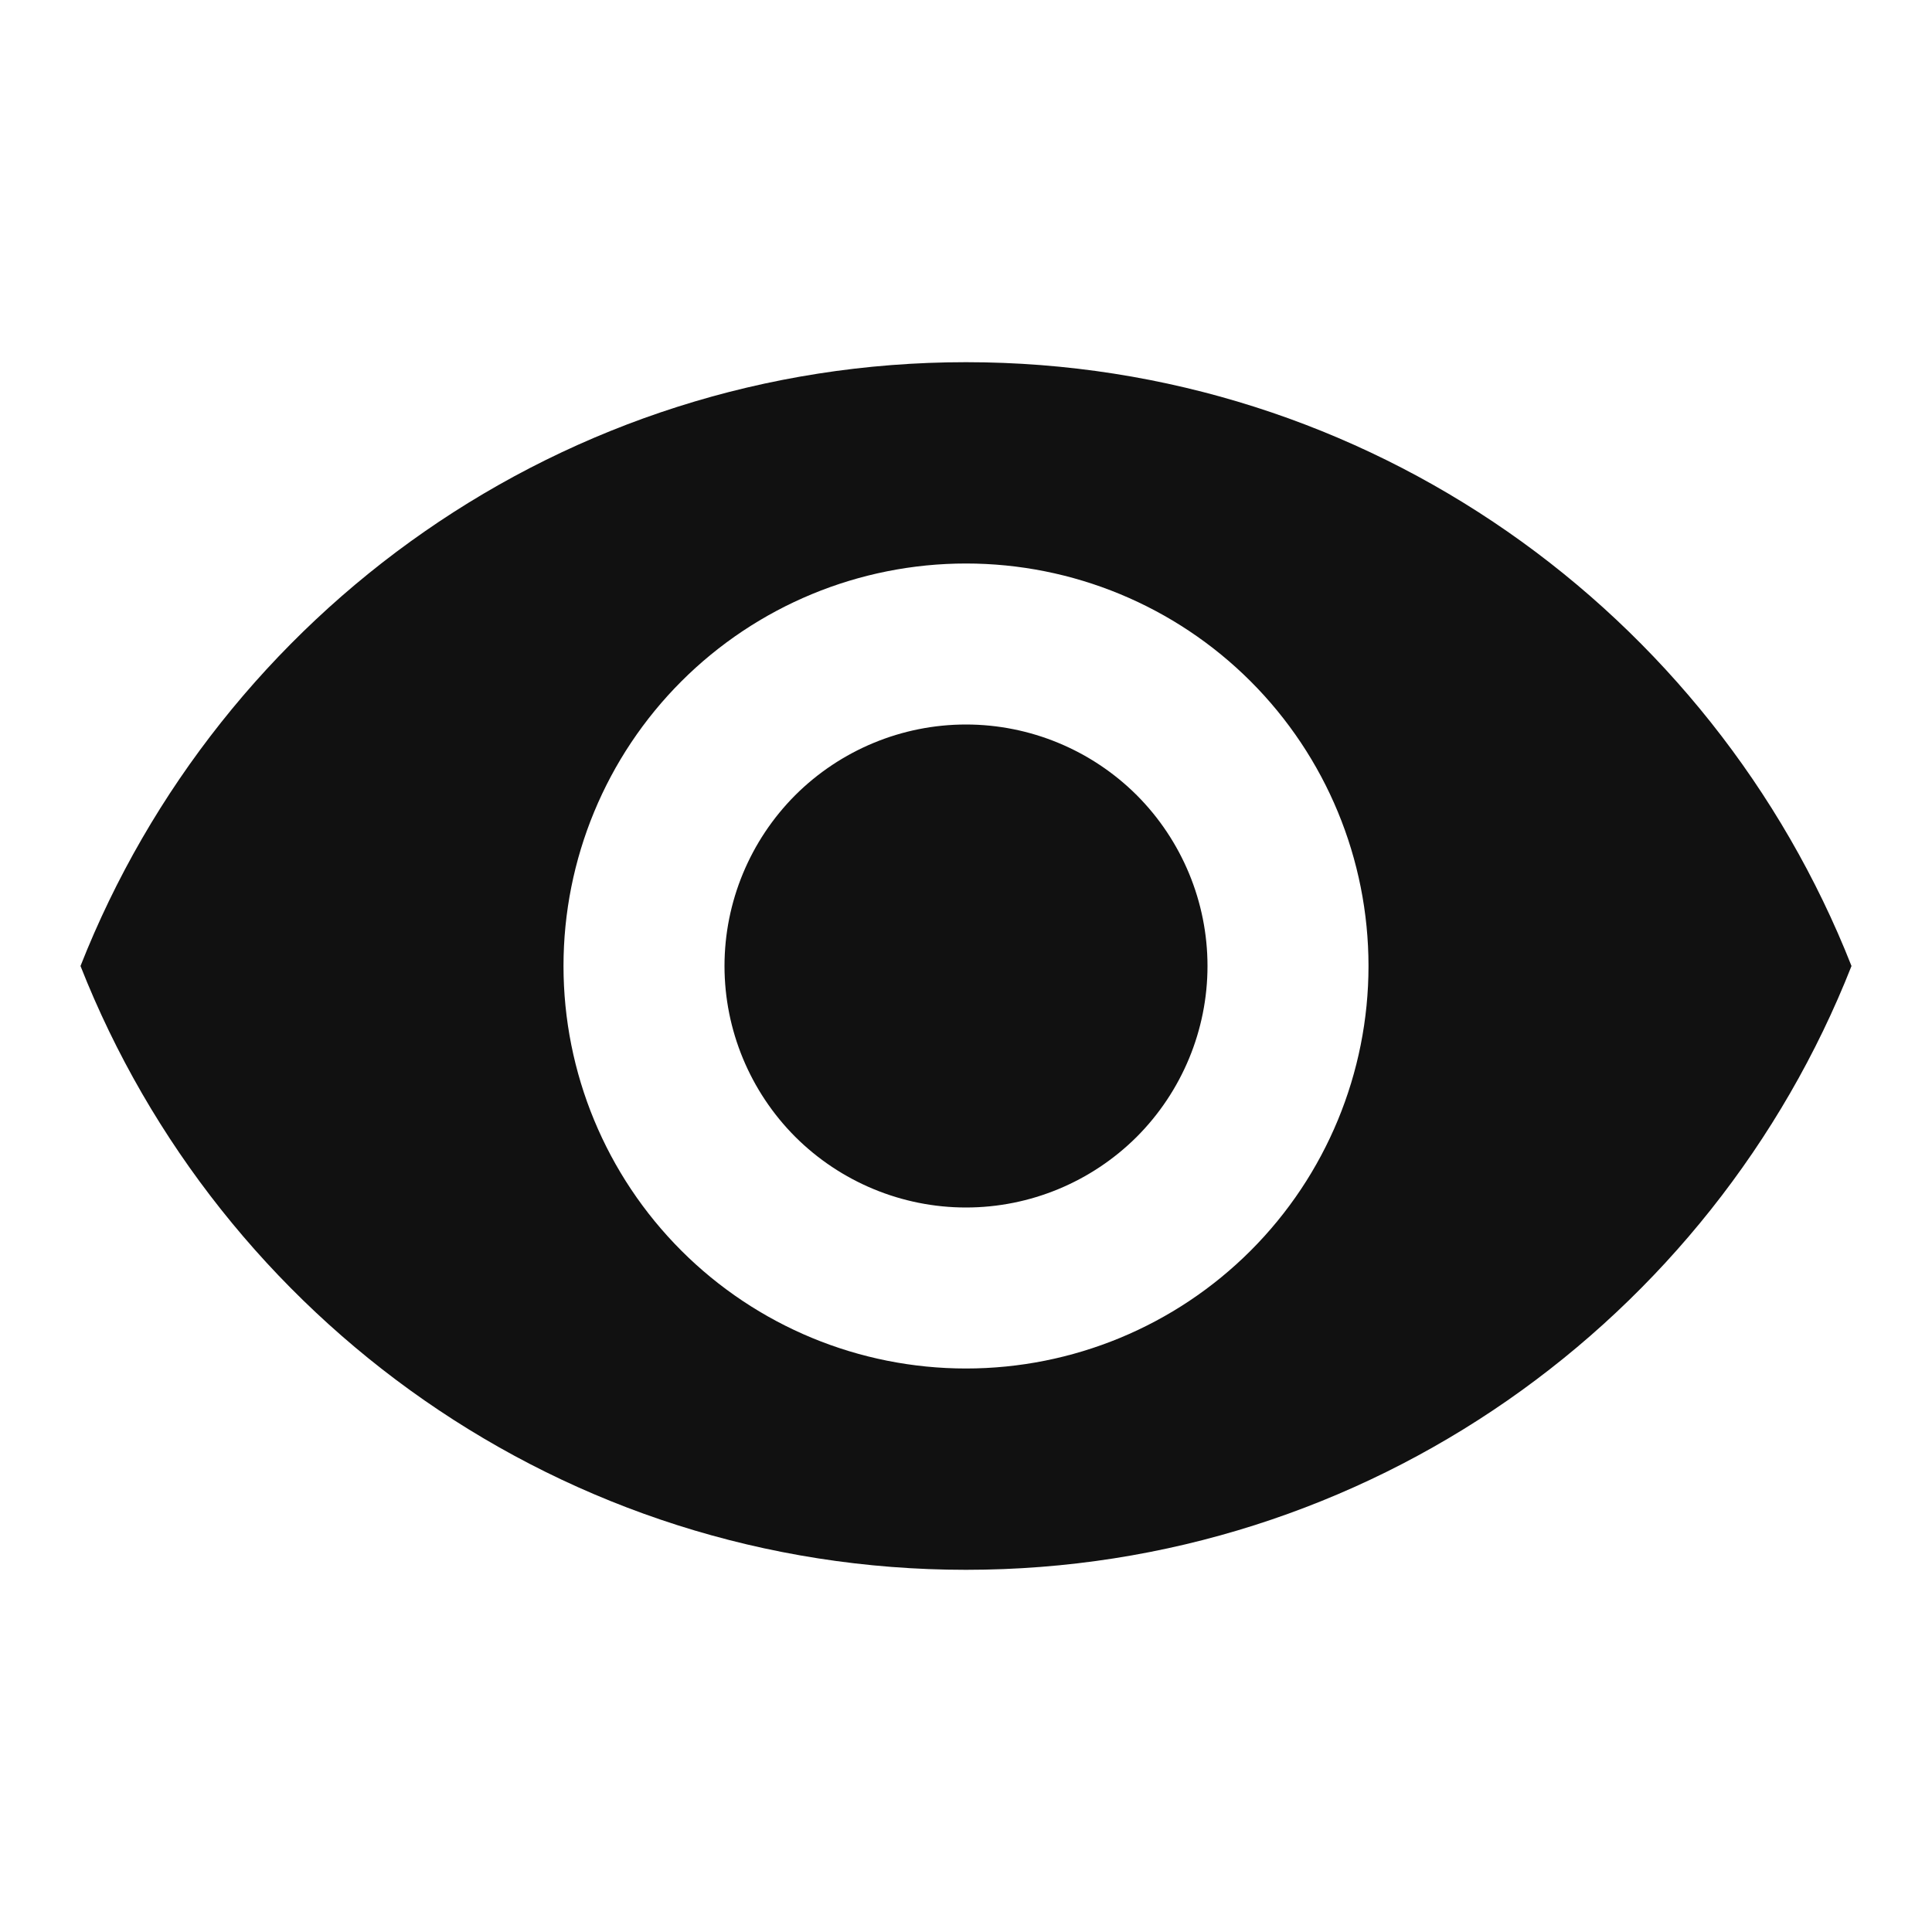 <svg width="15" height="15" viewBox="0 0 15 15" fill="none" xmlns="http://www.w3.org/2000/svg">
<path d="M7.5 5.625C7.003 5.625 6.526 5.823 6.174 6.174C5.823 6.526 5.625 7.003 5.625 7.5C5.625 7.997 5.823 8.474 6.174 8.826C6.526 9.177 7.003 9.375 7.5 9.375C7.997 9.375 8.474 9.177 8.826 8.826C9.177 8.474 9.375 7.997 9.375 7.5C9.375 7.003 9.177 6.526 8.826 6.174C8.474 5.823 7.997 5.625 7.5 5.625ZM7.5 10.625C6.671 10.625 5.876 10.296 5.29 9.71C4.704 9.124 4.375 8.329 4.375 7.5C4.375 6.671 4.704 5.876 5.29 5.29C5.876 4.704 6.671 4.375 7.5 4.375C8.329 4.375 9.124 4.704 9.71 5.29C10.296 5.876 10.625 6.671 10.625 7.5C10.625 8.329 10.296 9.124 9.71 9.71C9.124 10.296 8.329 10.625 7.5 10.625ZM7.5 2.812C4.375 2.812 1.706 4.756 0.625 7.5C1.706 10.244 4.375 12.188 7.5 12.188C10.625 12.188 13.294 10.244 14.375 7.5C13.294 4.756 10.625 2.812 7.5 2.812Z" fill="#111111"/>
</svg>
